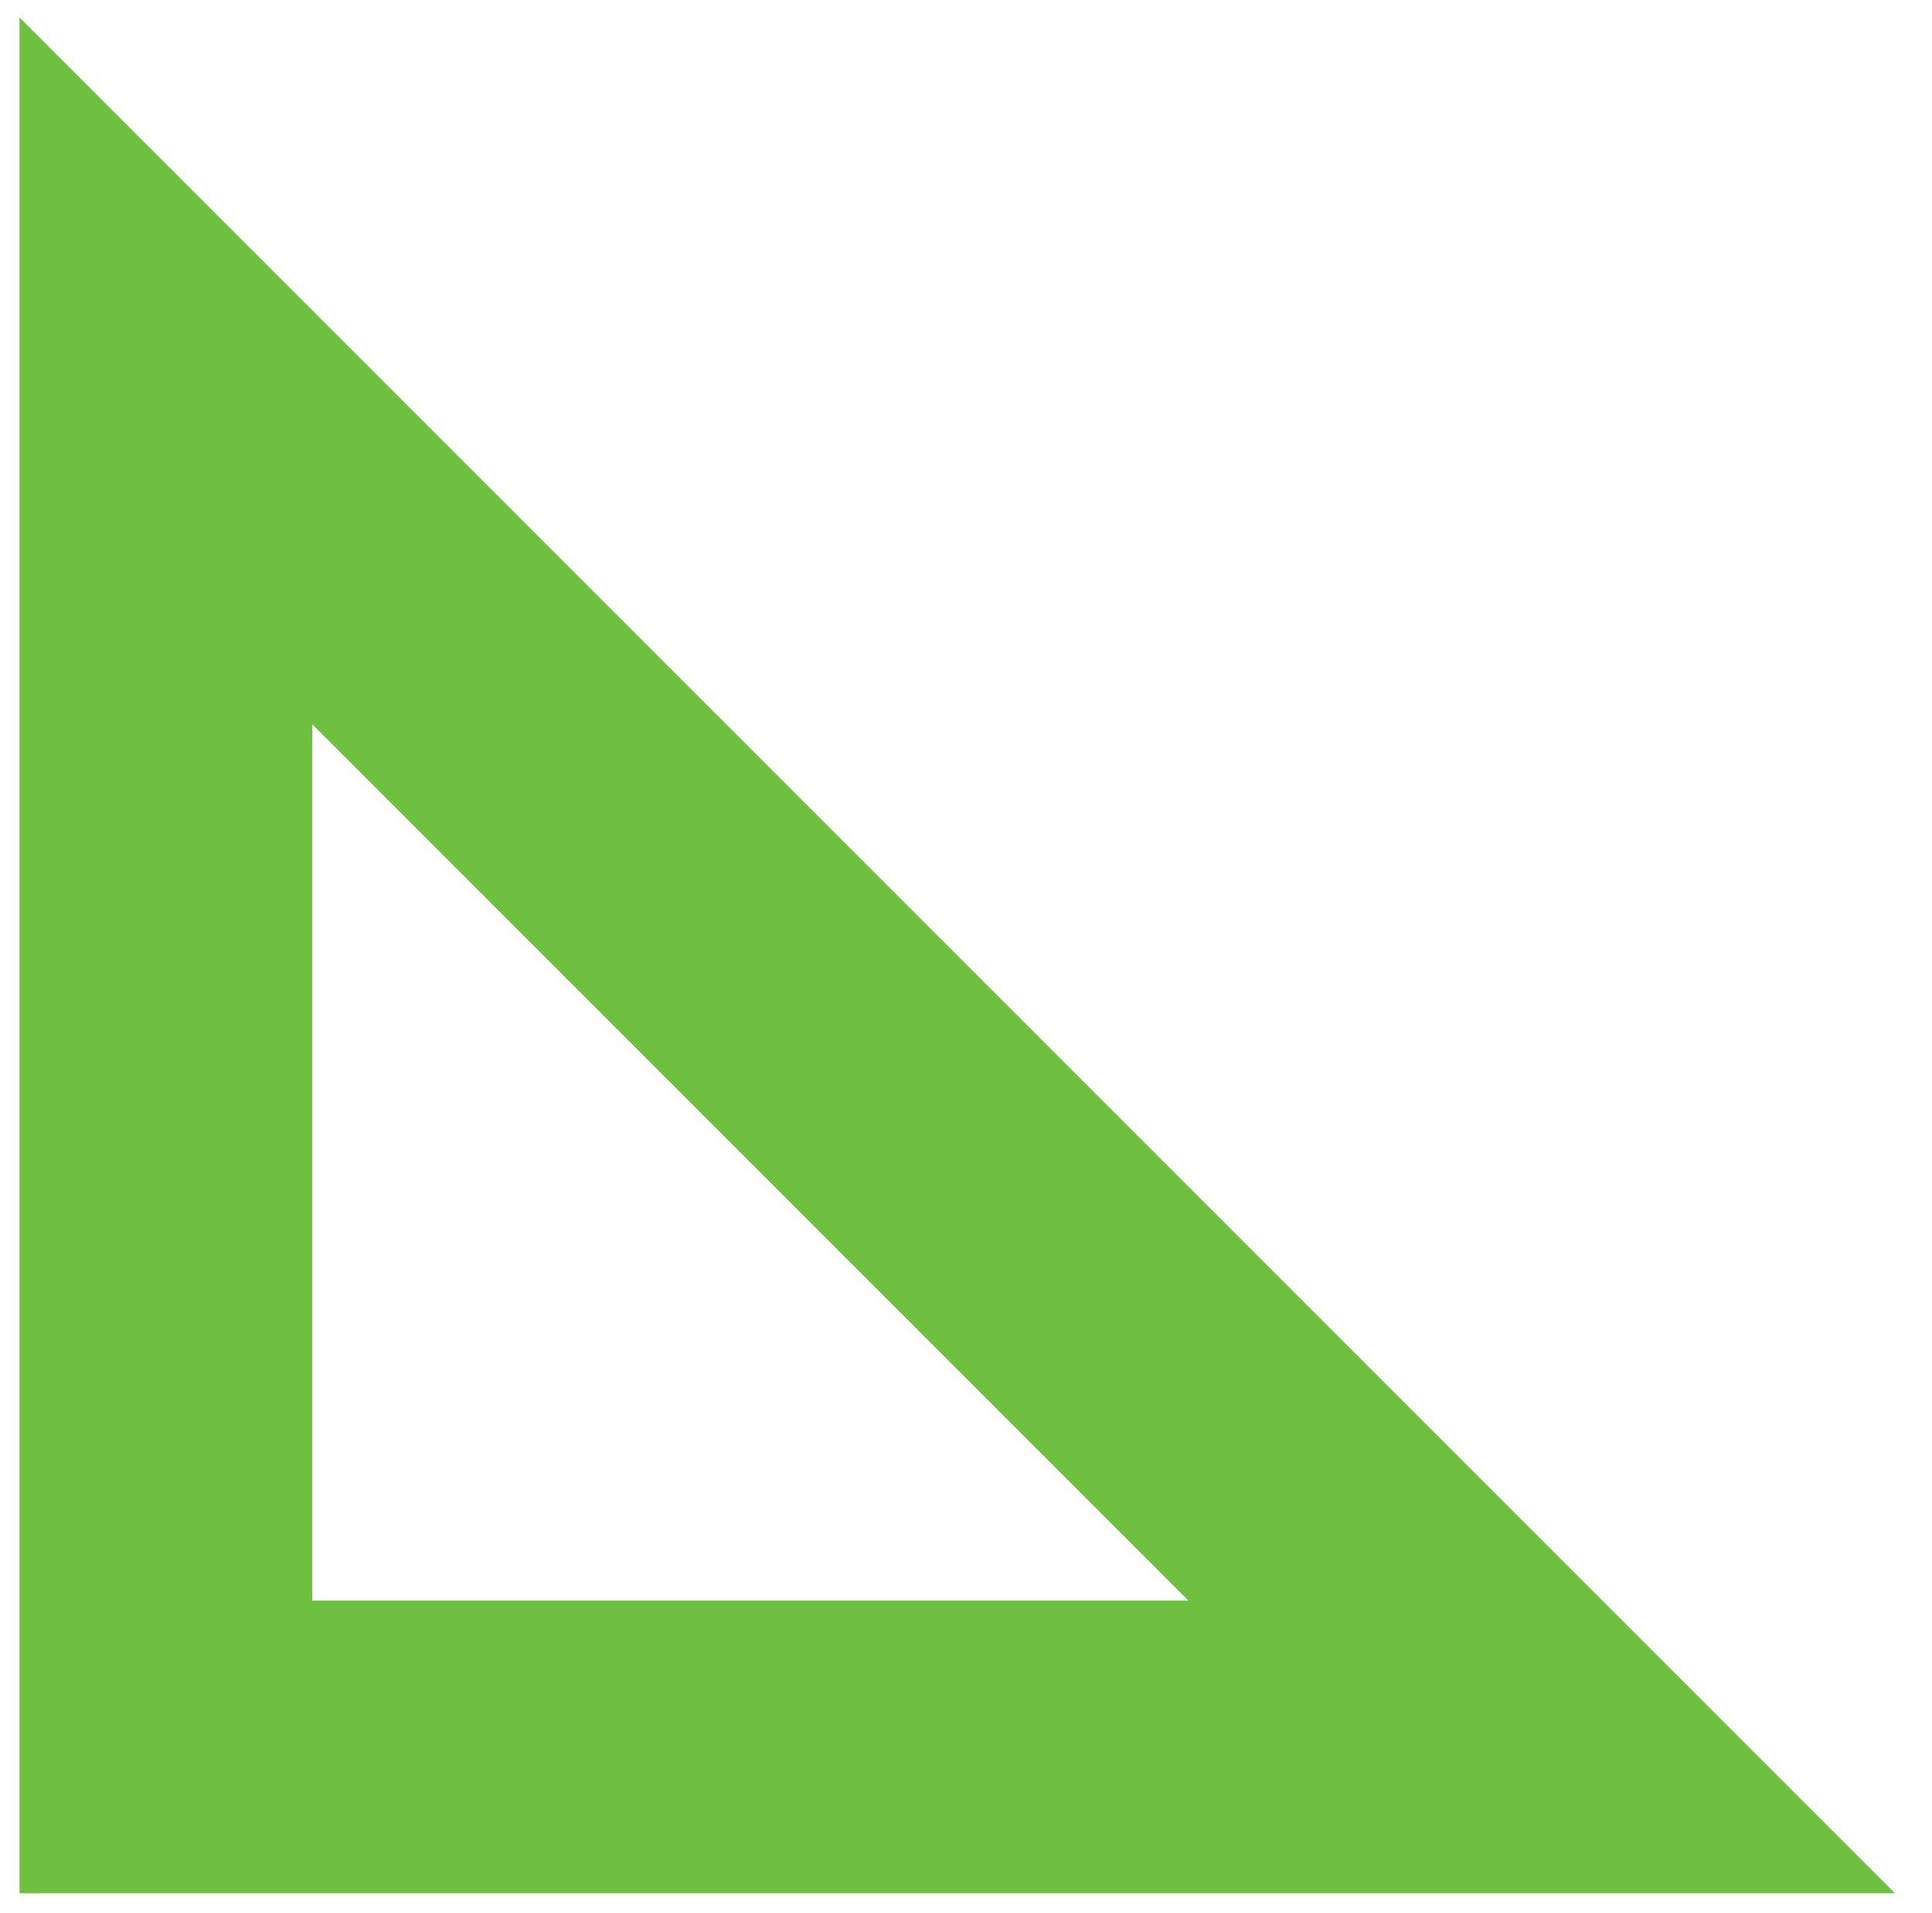 <?xml version="1.0" encoding="UTF-8" standalone="no"?><svg xmlns="http://www.w3.org/2000/svg" xmlns:xlink="http://www.w3.org/1999/xlink" clip-rule="evenodd" stroke-miterlimit="10" viewBox="0 0 99 98"><desc>SVG generated by Keynote</desc><defs></defs><g transform="matrix(1.00, 0.00, -0.00, -1.00, 0.0, 98.0)"><path d="M -0.3 -0.2 L -0.3 70.3 L 70.2 70.3 Z M 0.0 0.0 " fill="none" stroke="#6FBF40" stroke-width="15.00" transform="matrix(1.00, 0.00, 0.00, -1.00, 8.8, 78.8)"></path></g></svg>